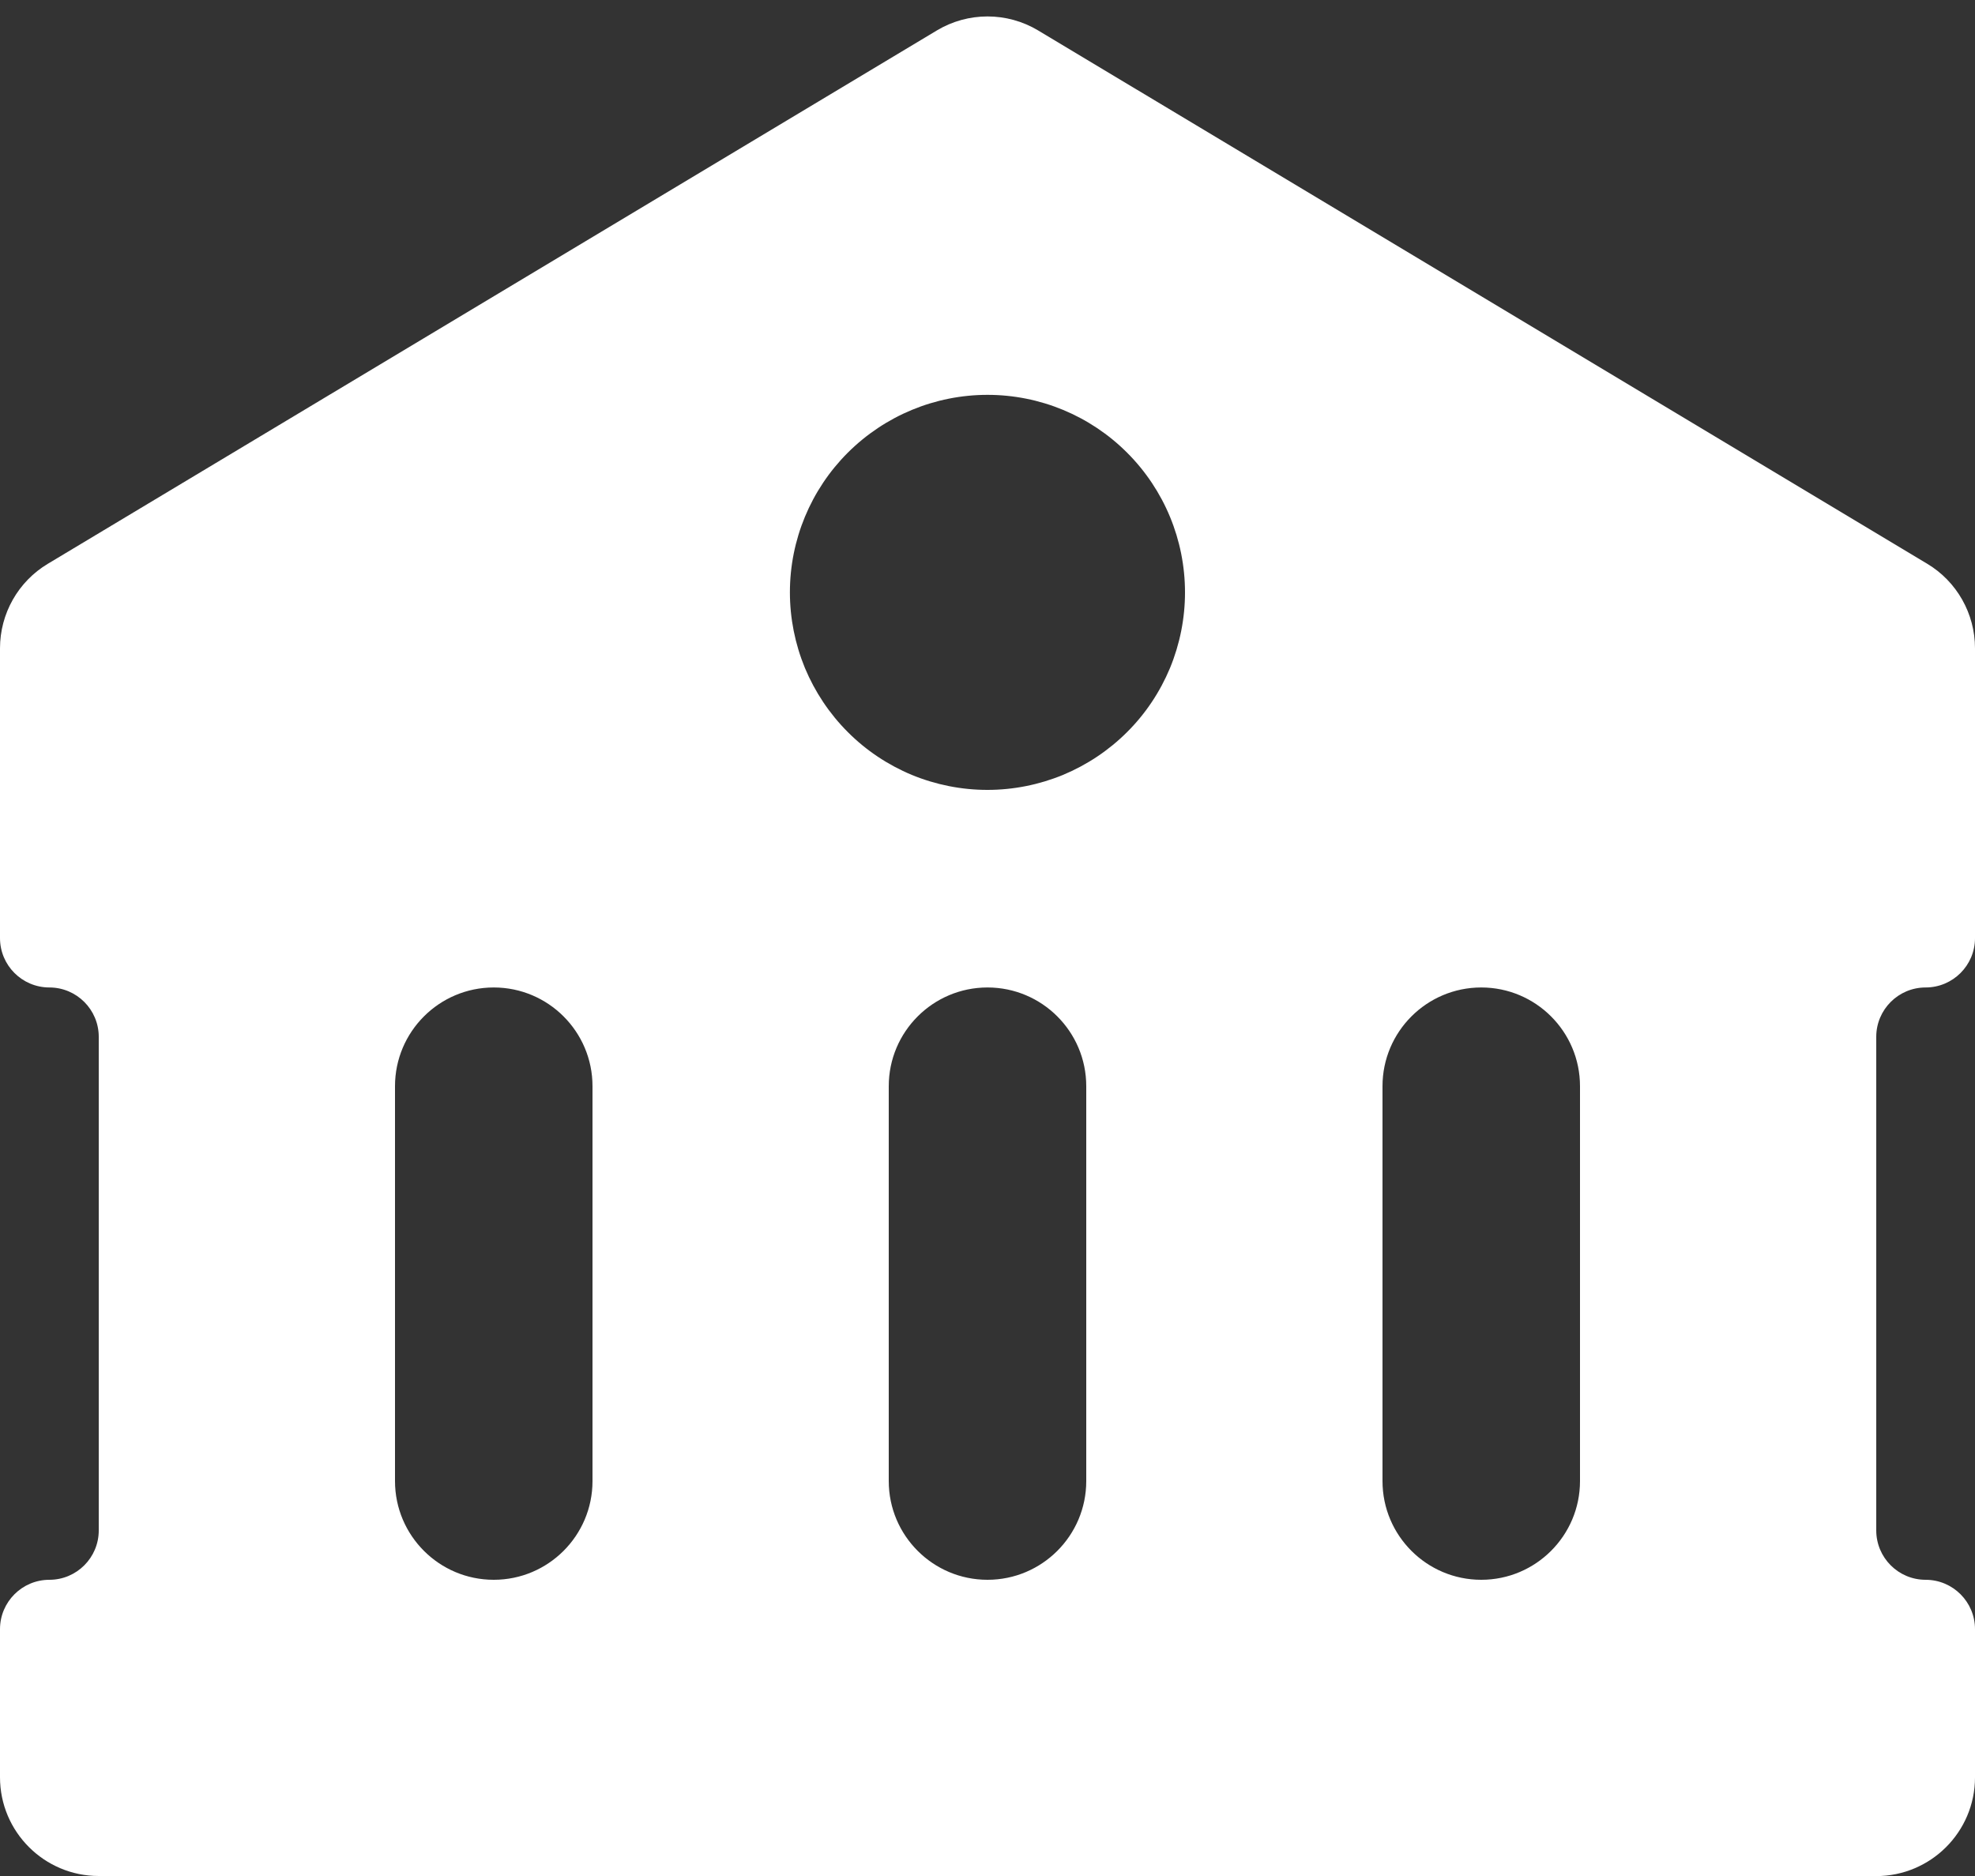<svg width="20" height="19" viewBox="0 0 20 19" fill="none" xmlns="http://www.w3.org/2000/svg">
<rect x="0" y="0" width="20" height="19" fill="#333333" stroke="none"/>
<path d="M0.486 5.709C0.184 5.889 0 6.215 0 6.566V9.501C0 9.777 0.224 10.001 0.5 10.001V10.001C0.776 10.001 1 10.225 1 10.501V15.5C1 15.776 0.776 16 0.5 16V16C0.224 16 0 16.224 0 16.5V18C0 18.552 0.448 19 1 19H16L19 19.001V19.001C19.552 19 20 18.553 20 18.001V16.5C20 16.224 19.776 16 19.5 16V16C19.224 16 19 15.776 19 15.5V10.501C19 10.225 19.224 10.001 19.5 10.001V10.001C19.776 10.001 20 9.777 20 9.501V6.566C20 6.215 19.816 5.889 19.515 5.709L10.514 0.309C10.198 0.119 9.802 0.119 9.486 0.309L0.486 5.709ZM5 16C4.448 16 4 15.552 4 15V11.001C4 10.449 4.448 10.001 5 10.001V10.001C5.552 10.001 6 10.449 6 11.001V15C6 15.552 5.552 16 5 16V16ZM10 16C9.448 16 9 15.552 9 15V11.001C9 10.449 9.448 10.001 10 10.001V10.001C10.552 10.001 11 10.449 11 11.001V15C11 15.552 10.552 16 10 16V16ZM16 15C16 15.552 15.552 16 15 16V16C14.448 16 14 15.552 14 15V11.001C14 10.449 14.448 10.001 15 10.001V10.001C15.552 10.001 16 10.449 16 11.001V15ZM12 6C12 6.263 11.948 6.523 11.848 6.766C11.747 7.008 11.6 7.229 11.414 7.414C11.228 7.6 11.007 7.747 10.765 7.848C10.522 7.948 10.262 8 9.999 8C9.736 8 9.476 7.948 9.233 7.848C8.991 7.747 8.77 7.6 8.585 7.414C8.399 7.228 8.252 7.007 8.151 6.765C8.051 6.522 7.999 6.262 7.999 5.999C7.999 5.468 8.21 4.96 8.585 4.585C8.961 4.21 9.469 3.999 10 3.999C10.531 3.999 11.039 4.21 11.414 4.585C11.79 4.961 12 5.469 12 6Z" fill="white"/>
</svg>
